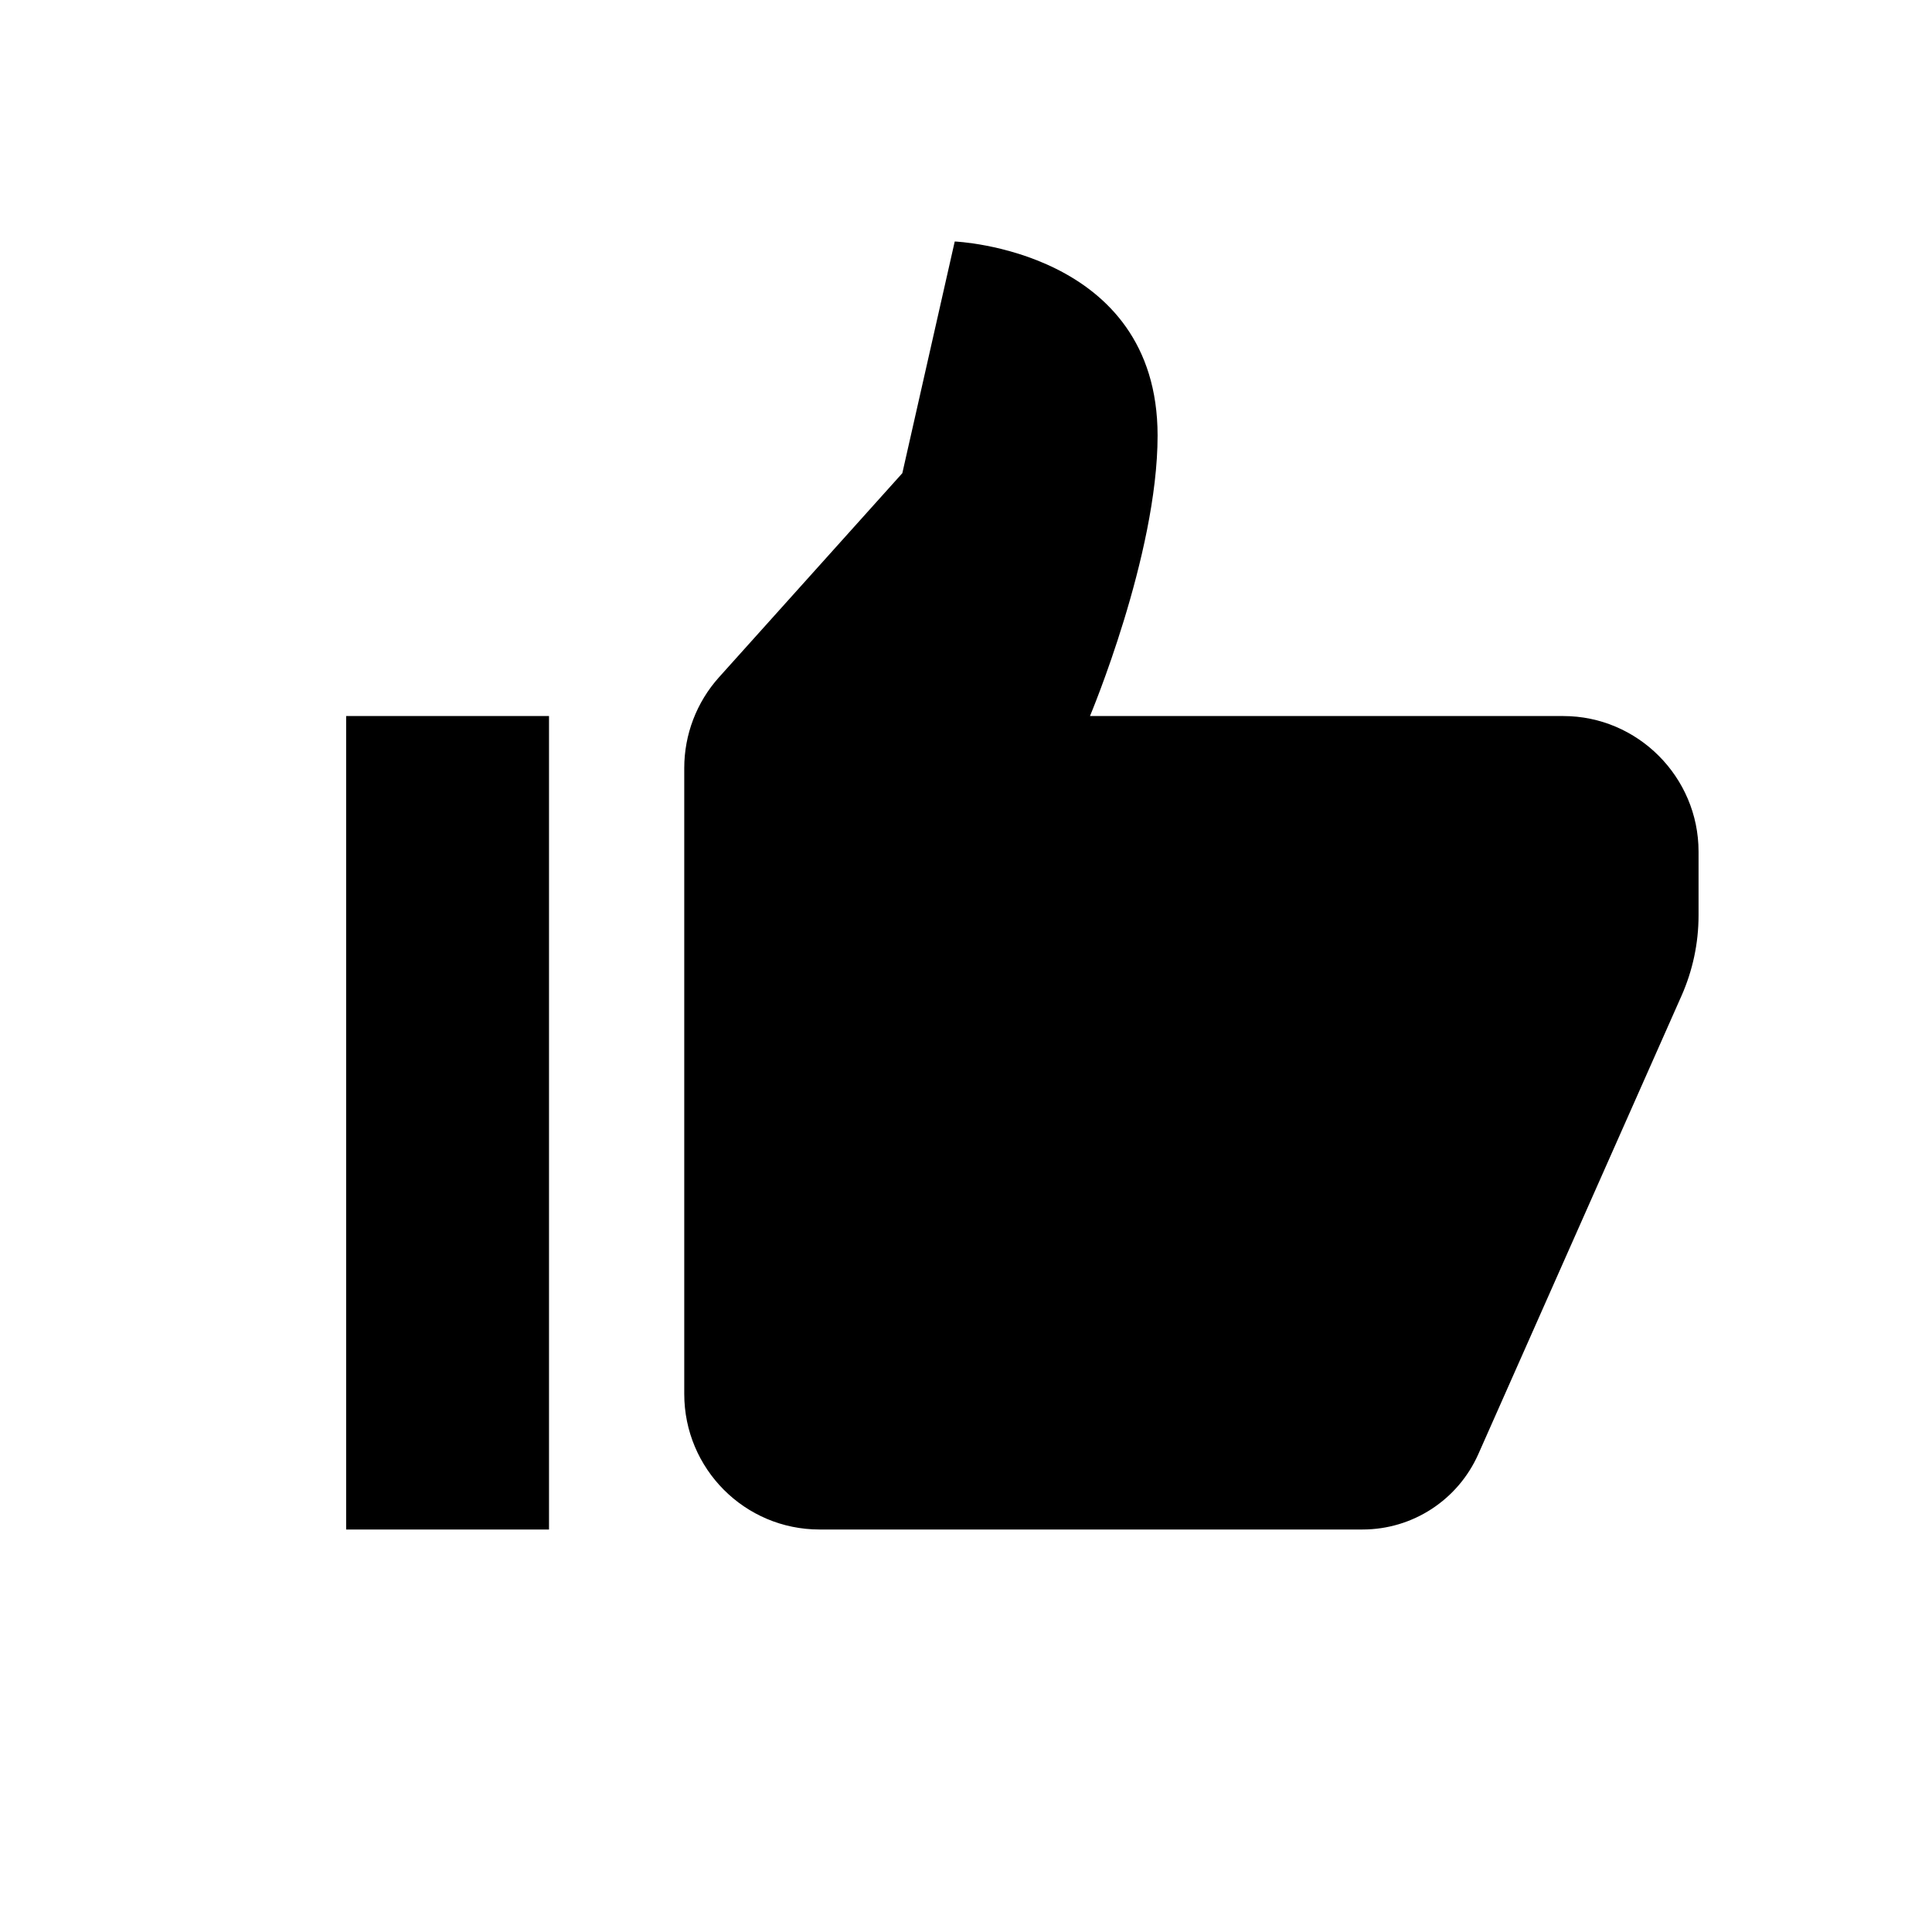 <svg  viewBox="0 0 24 24" fill="none" xmlns="http://www.w3.org/2000/svg">
<path d="M11.86 3L11.209 5.878L8.931 8.414C8.653 8.724 8.5 9.125 8.5 9.541V17.316C8.5 18.246 9.252 19 10.18 19H16.926C17.549 19 18.112 18.633 18.365 18.062L20.887 12.373C21.027 12.058 21.1 11.717 21.1 11.372V10.579C21.1 9.653 20.344 8.895 19.42 8.895H13.54C13.54 8.895 14.38 6.898 14.38 5.411C14.38 3.102 11.86 3 11.86 3ZM4.3 8.895V19H6.82V8.895H4.3Z" fill="currentColor"/>
</svg>
